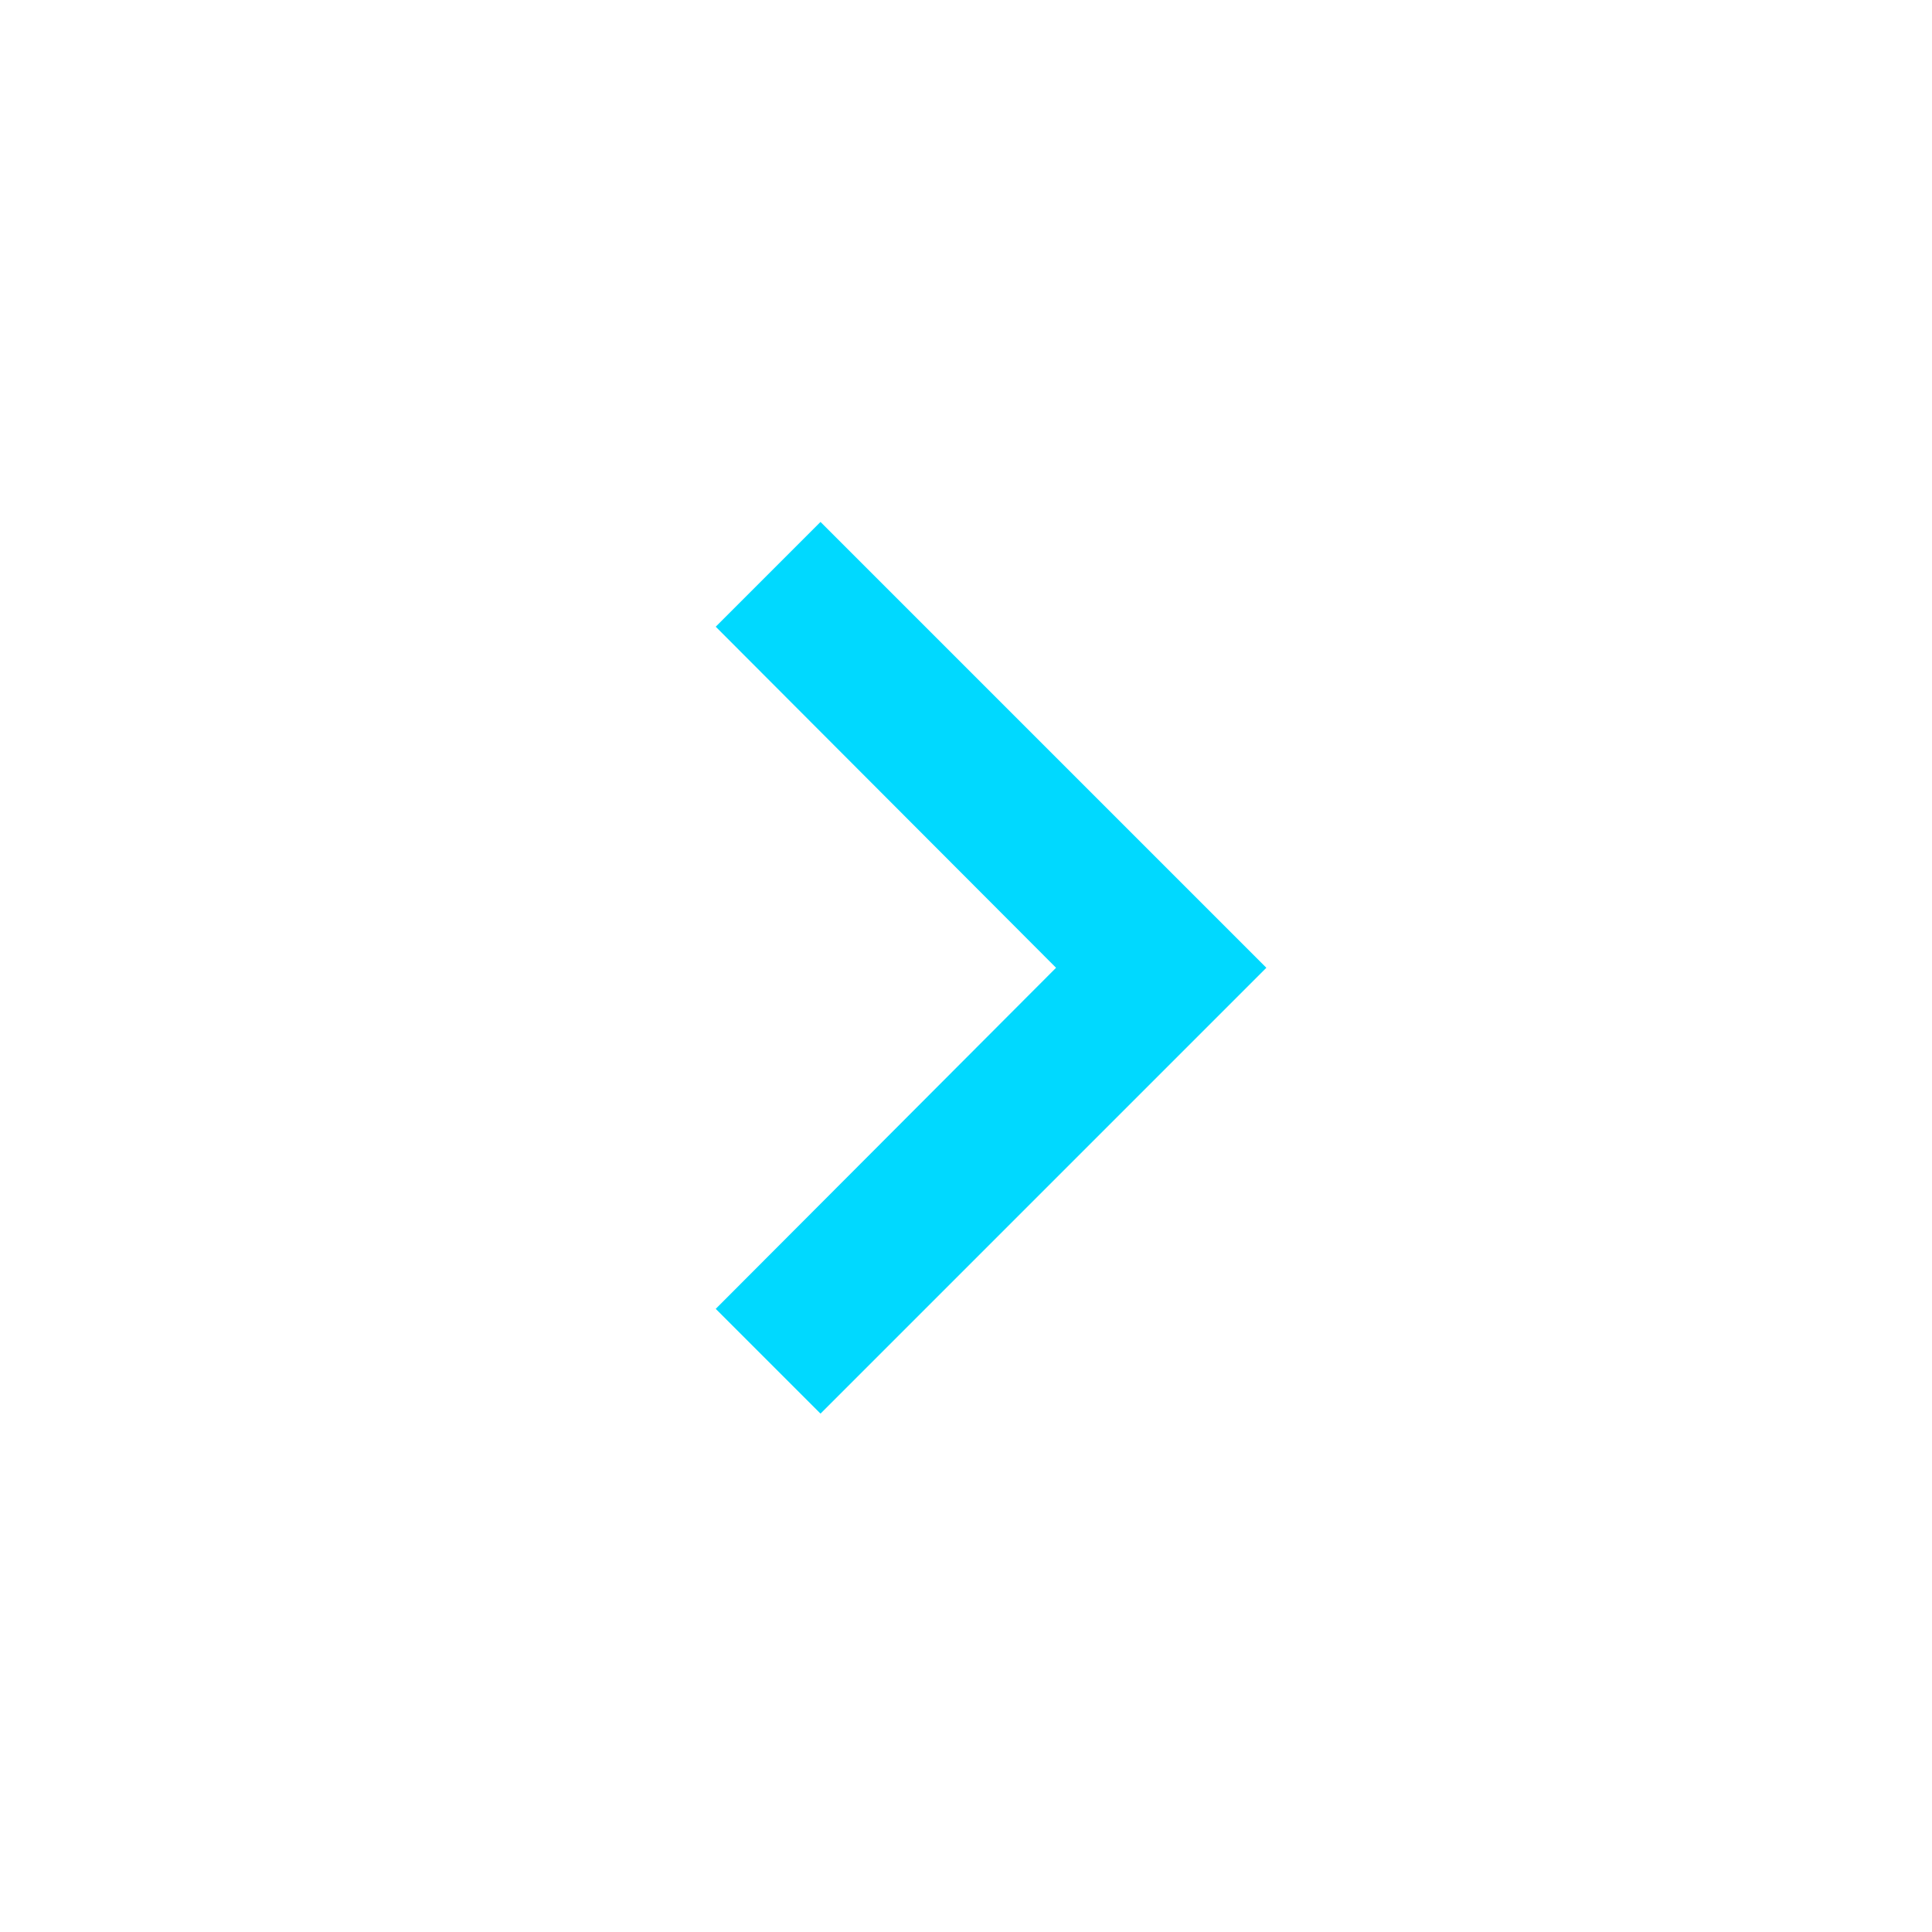 <svg xmlns="http://www.w3.org/2000/svg" width="13" height="13" fill="none" xmlns:v="https://vecta.io/nano"><path d="M4.816 8.807l2.29-2.295-2.29-2.295.705-.705 3 3-3 3-.705-.705z" fill="#00d9ff"/></svg>